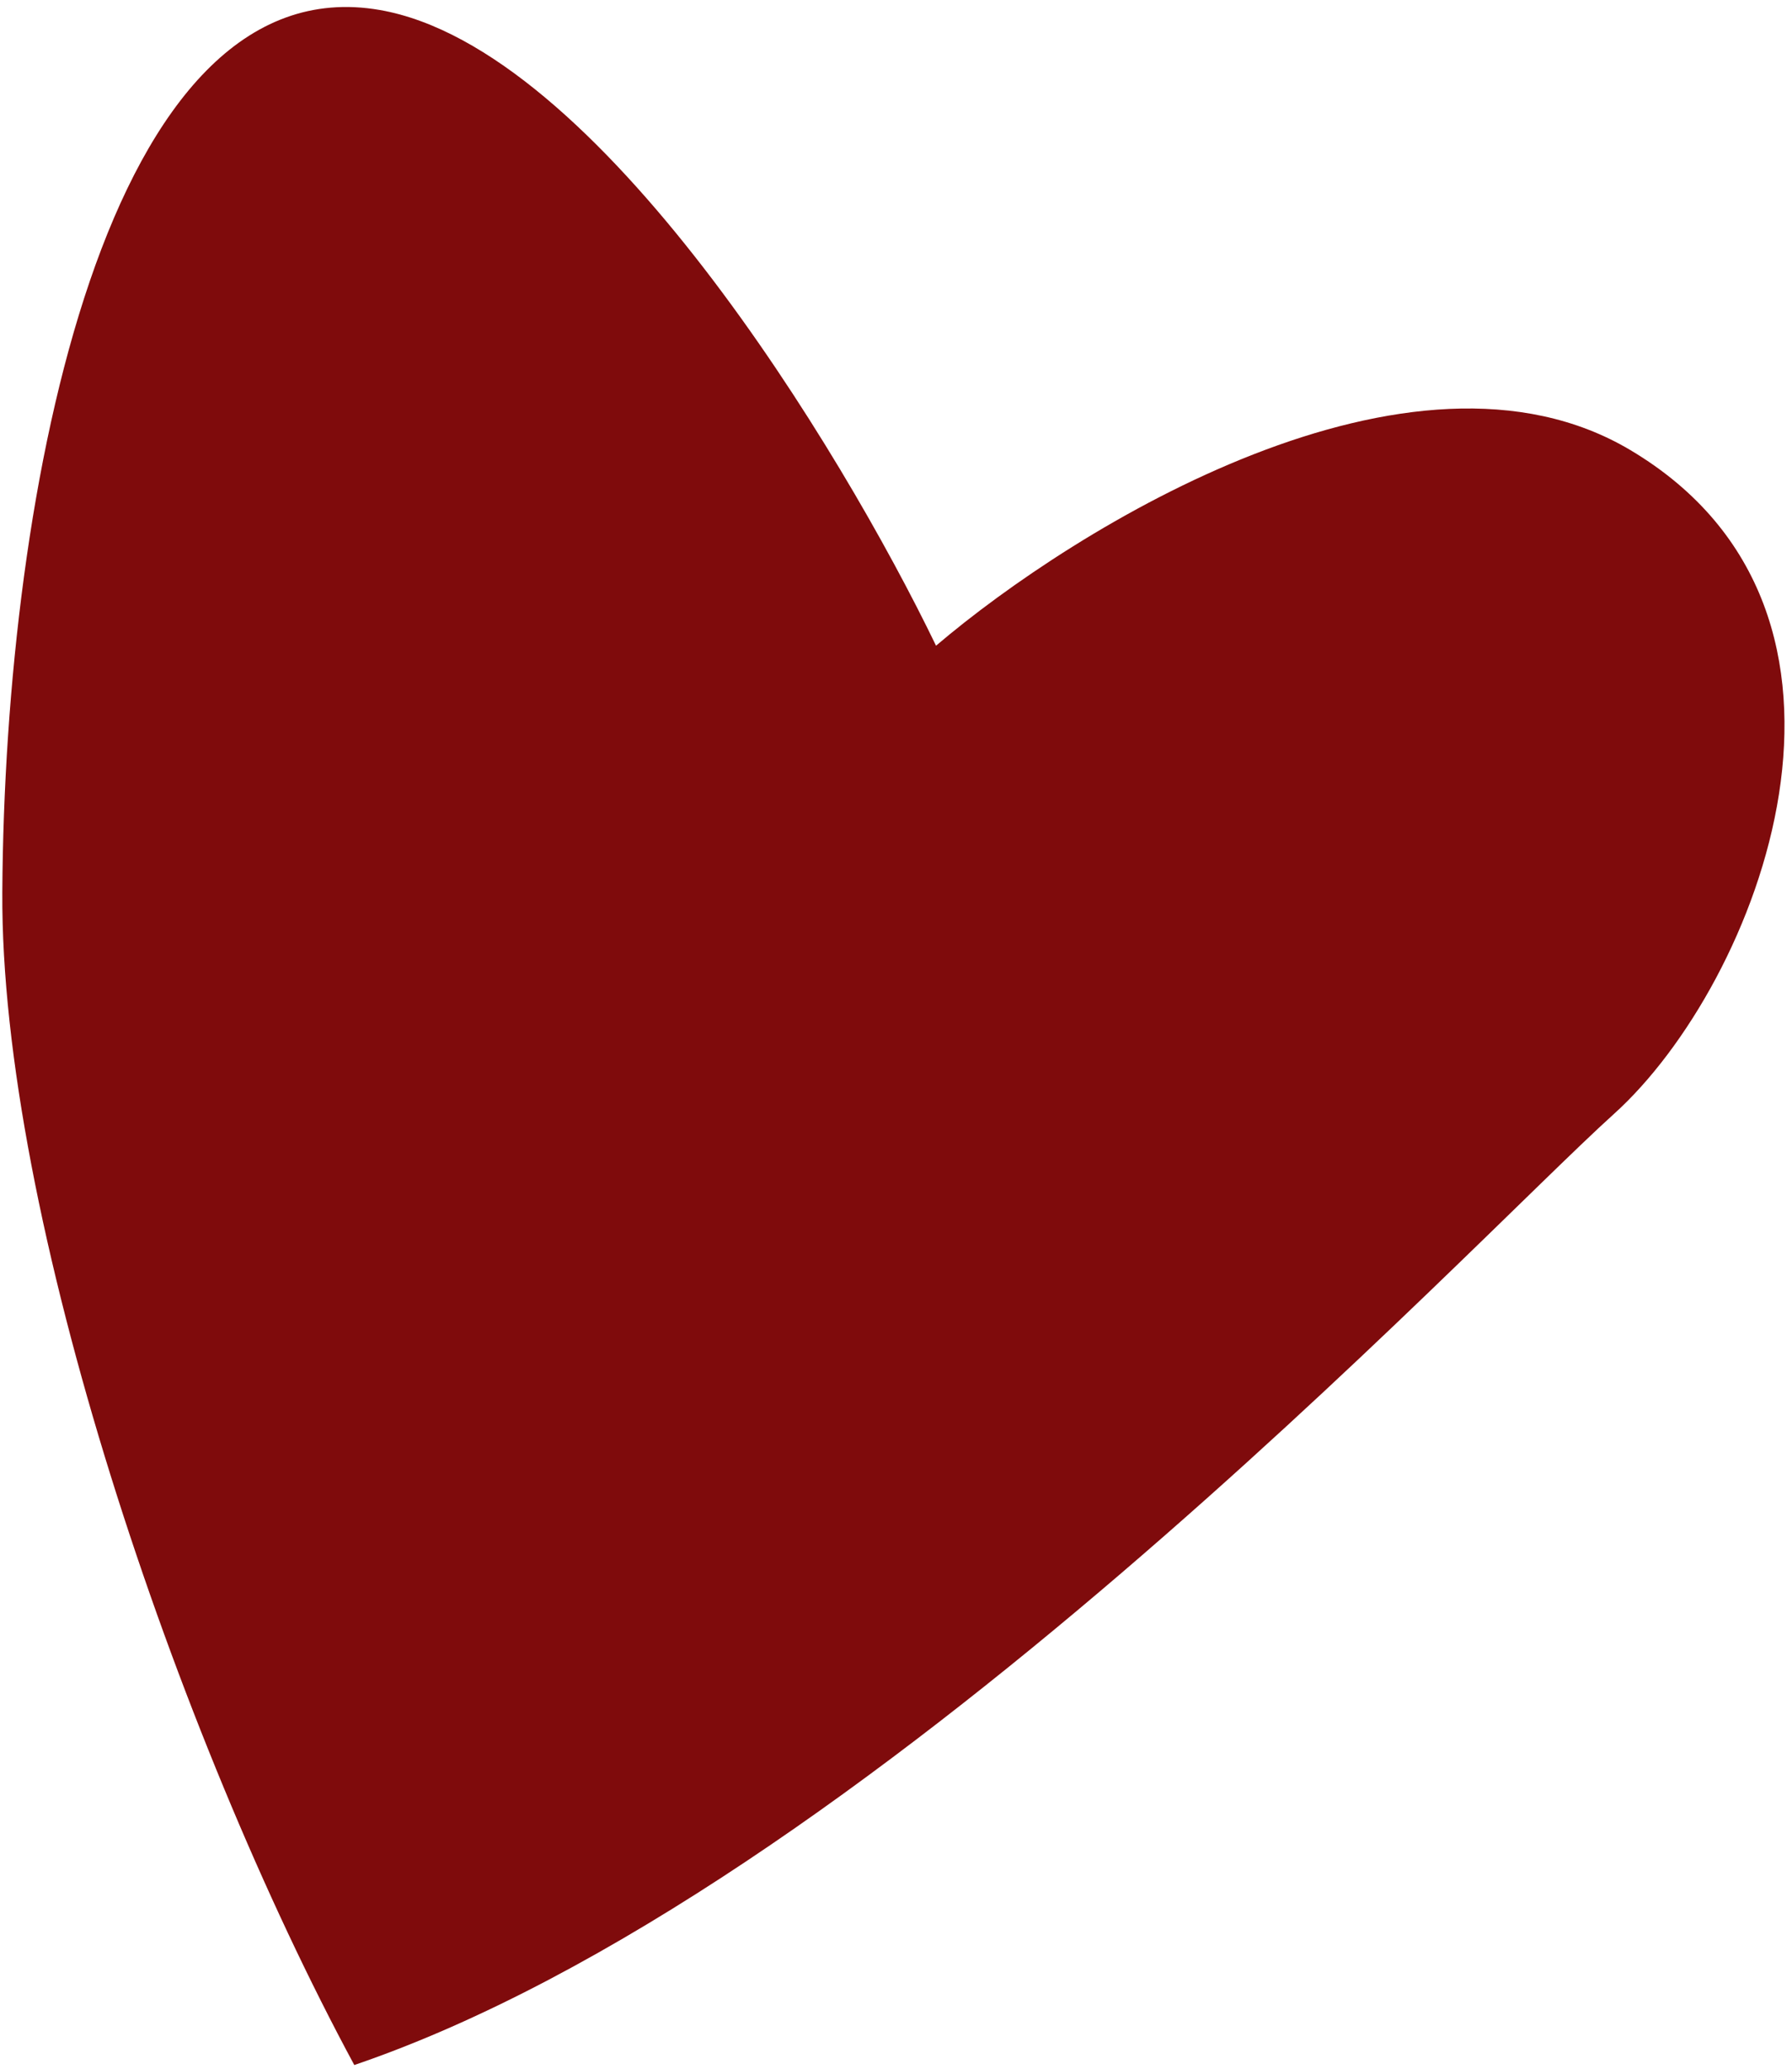 <svg width="162" height="187" viewBox="0 0 162 187" fill="none" xmlns="http://www.w3.org/2000/svg">
<path d="M0.209 80.654C0.037 109.818 15.907 156.793 32.029 186.654C78.172 170.932 132.8 112.498 145.898 100.692C158.996 88.886 172.109 55.38 147.38 40.678C127.597 28.917 97.297 47.568 84.62 58.364C76.067 40.64 54.036 4.336 34.342 0.905C9.723 -3.384 0.425 43.912 0.209 80.654Z" fill="#7F0B0C"/>
</svg>
